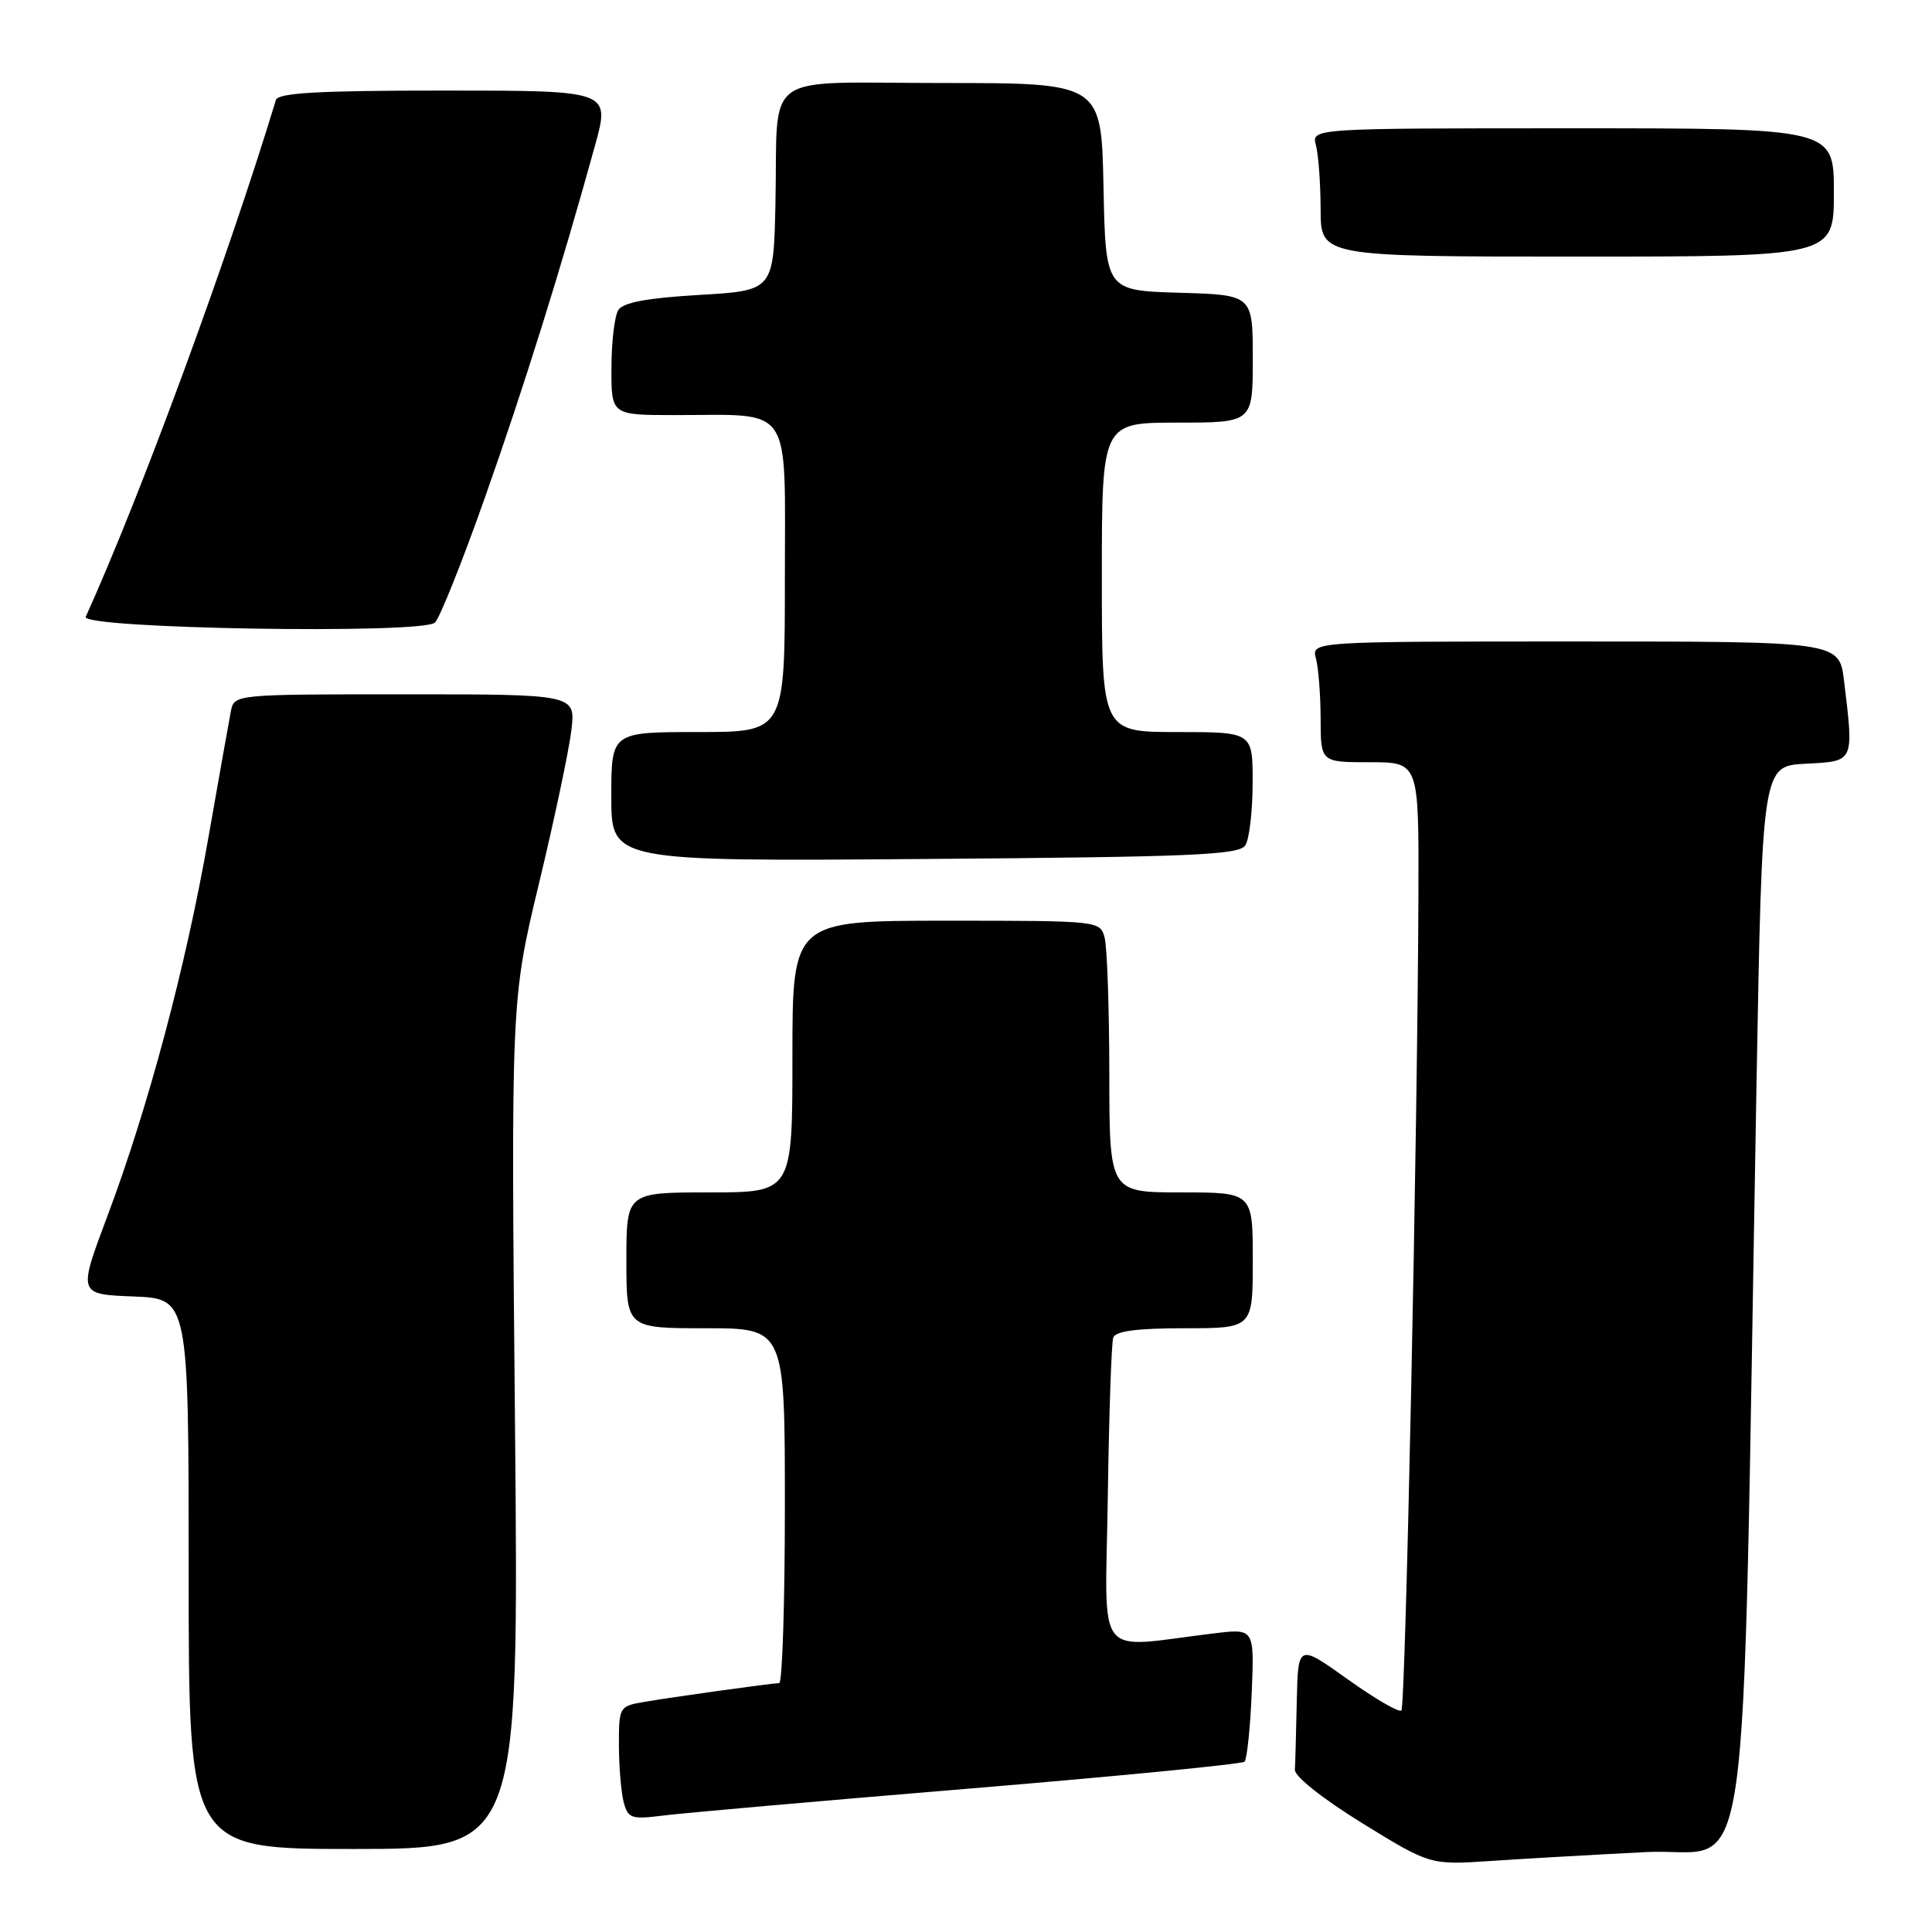 <?xml version="1.0" encoding="UTF-8" standalone="no"?>
<!DOCTYPE svg PUBLIC "-//W3C//DTD SVG 1.1//EN" "http://www.w3.org/Graphics/SVG/1.1/DTD/svg11.dtd" >
<svg xmlns="http://www.w3.org/2000/svg" xmlns:xlink="http://www.w3.org/1999/xlink" version="1.1" viewBox="0 0 256 256">
 <g >
 <path fill="currentColor"
d=" M 218.14 245.41 C 232.36 244.69 230.74 255.92 232.74 144.00 C 233.50 101.50 233.50 101.50 239.25 101.20 C 245.75 100.86 245.65 101.07 244.35 90.25 C 243.72 85.00 243.72 85.00 208.74 85.00 C 173.77 85.00 173.77 85.00 174.37 87.25 C 174.70 88.49 174.98 92.09 174.99 95.25 C 175.00 101.00 175.00 101.00 181.50 101.00 C 188.00 101.00 188.00 101.00 187.95 118.25 C 187.85 149.29 186.25 226.08 185.69 226.65 C 185.38 226.95 182.18 225.09 178.57 222.51 C 172.00 217.82 172.00 217.82 171.83 225.41 C 171.74 229.59 171.63 233.68 171.58 234.51 C 171.54 235.39 175.30 238.37 180.50 241.58 C 189.50 247.12 189.50 247.12 197.50 246.59 C 201.90 246.29 211.19 245.76 218.14 245.41 Z  M 68.24 188.75 C 67.71 132.50 67.71 132.50 71.43 117.01 C 73.48 108.50 75.40 99.38 75.71 96.76 C 76.28 92.00 76.28 92.00 53.66 92.00 C 31.04 92.00 31.04 92.00 30.59 94.25 C 30.35 95.49 29.01 103.03 27.61 111.00 C 24.63 128.04 19.64 146.75 14.22 161.17 C 10.34 171.50 10.34 171.50 17.67 171.79 C 25.00 172.08 25.00 172.08 25.00 208.54 C 25.00 245.00 25.00 245.00 46.88 245.00 C 68.76 245.00 68.76 245.00 68.24 188.75 Z  M 128.41 237.00 C 148.16 235.36 164.58 233.75 164.91 233.43 C 165.23 233.10 165.66 229.00 165.86 224.31 C 166.21 215.78 166.21 215.78 160.86 216.43 C 144.78 218.36 146.47 220.53 146.79 198.31 C 146.95 187.41 147.27 177.94 147.51 177.25 C 147.81 176.37 150.64 176.00 156.97 176.00 C 166.00 176.00 166.00 176.00 166.00 167.00 C 166.00 158.00 166.00 158.00 156.50 158.00 C 147.00 158.00 147.00 158.00 146.99 142.25 C 146.98 133.59 146.70 125.49 146.37 124.25 C 145.77 122.01 145.68 122.00 125.38 122.00 C 105.00 122.00 105.00 122.00 105.00 140.00 C 105.00 158.00 105.00 158.00 94.00 158.00 C 83.00 158.00 83.00 158.00 83.00 167.00 C 83.00 176.00 83.00 176.00 93.50 176.00 C 104.00 176.00 104.00 176.00 104.00 199.50 C 104.00 212.43 103.66 223.01 103.25 223.02 C 102.14 223.05 89.01 224.88 85.25 225.53 C 82.07 226.08 82.00 226.20 82.01 231.30 C 82.02 234.16 82.31 237.55 82.65 238.83 C 83.22 240.95 83.67 241.10 87.89 240.57 C 90.42 240.24 108.66 238.64 128.41 237.00 Z  M 165.02 112.00 C 165.54 111.17 165.98 107.46 165.98 103.75 C 166.00 97.00 166.00 97.00 156.00 97.00 C 146.00 97.00 146.00 97.00 146.00 76.50 C 146.00 56.00 146.00 56.00 156.00 56.00 C 166.00 56.00 166.00 56.00 166.00 47.54 C 166.00 39.07 166.00 39.07 156.25 38.79 C 146.50 38.50 146.50 38.50 146.22 24.75 C 145.94 11.00 145.94 11.00 124.99 11.00 C 100.47 11.00 103.13 9.09 102.75 27.00 C 102.50 38.50 102.50 38.50 92.67 39.08 C 85.75 39.48 82.57 40.08 81.93 41.08 C 81.44 41.86 81.02 45.31 81.02 48.75 C 81.00 55.00 81.00 55.00 89.38 55.00 C 105.22 55.00 104.00 53.19 104.00 76.62 C 104.00 97.00 104.00 97.00 92.50 97.00 C 81.00 97.00 81.00 97.00 81.00 105.57 C 81.00 114.14 81.00 114.14 122.54 113.82 C 158.13 113.55 164.21 113.29 165.02 112.00 Z  M 64.23 66.00 C 69.42 51.32 74.38 35.47 78.85 19.25 C 80.85 12.00 80.85 12.00 58.89 12.00 C 42.20 12.00 36.85 12.30 36.56 13.25 C 30.09 34.52 18.60 65.73 11.36 81.73 C 10.64 83.31 55.86 84.06 57.63 82.50 C 58.24 81.95 61.22 74.53 64.23 66.00 Z  M 243.00 25.50 C 243.00 17.00 243.00 17.00 208.38 17.00 C 173.77 17.00 173.77 17.00 174.37 19.25 C 174.70 20.49 174.98 24.31 174.99 27.75 C 175.00 34.00 175.00 34.00 209.00 34.00 C 243.00 34.00 243.00 34.00 243.00 25.50 Z "/>
</g>
</svg>